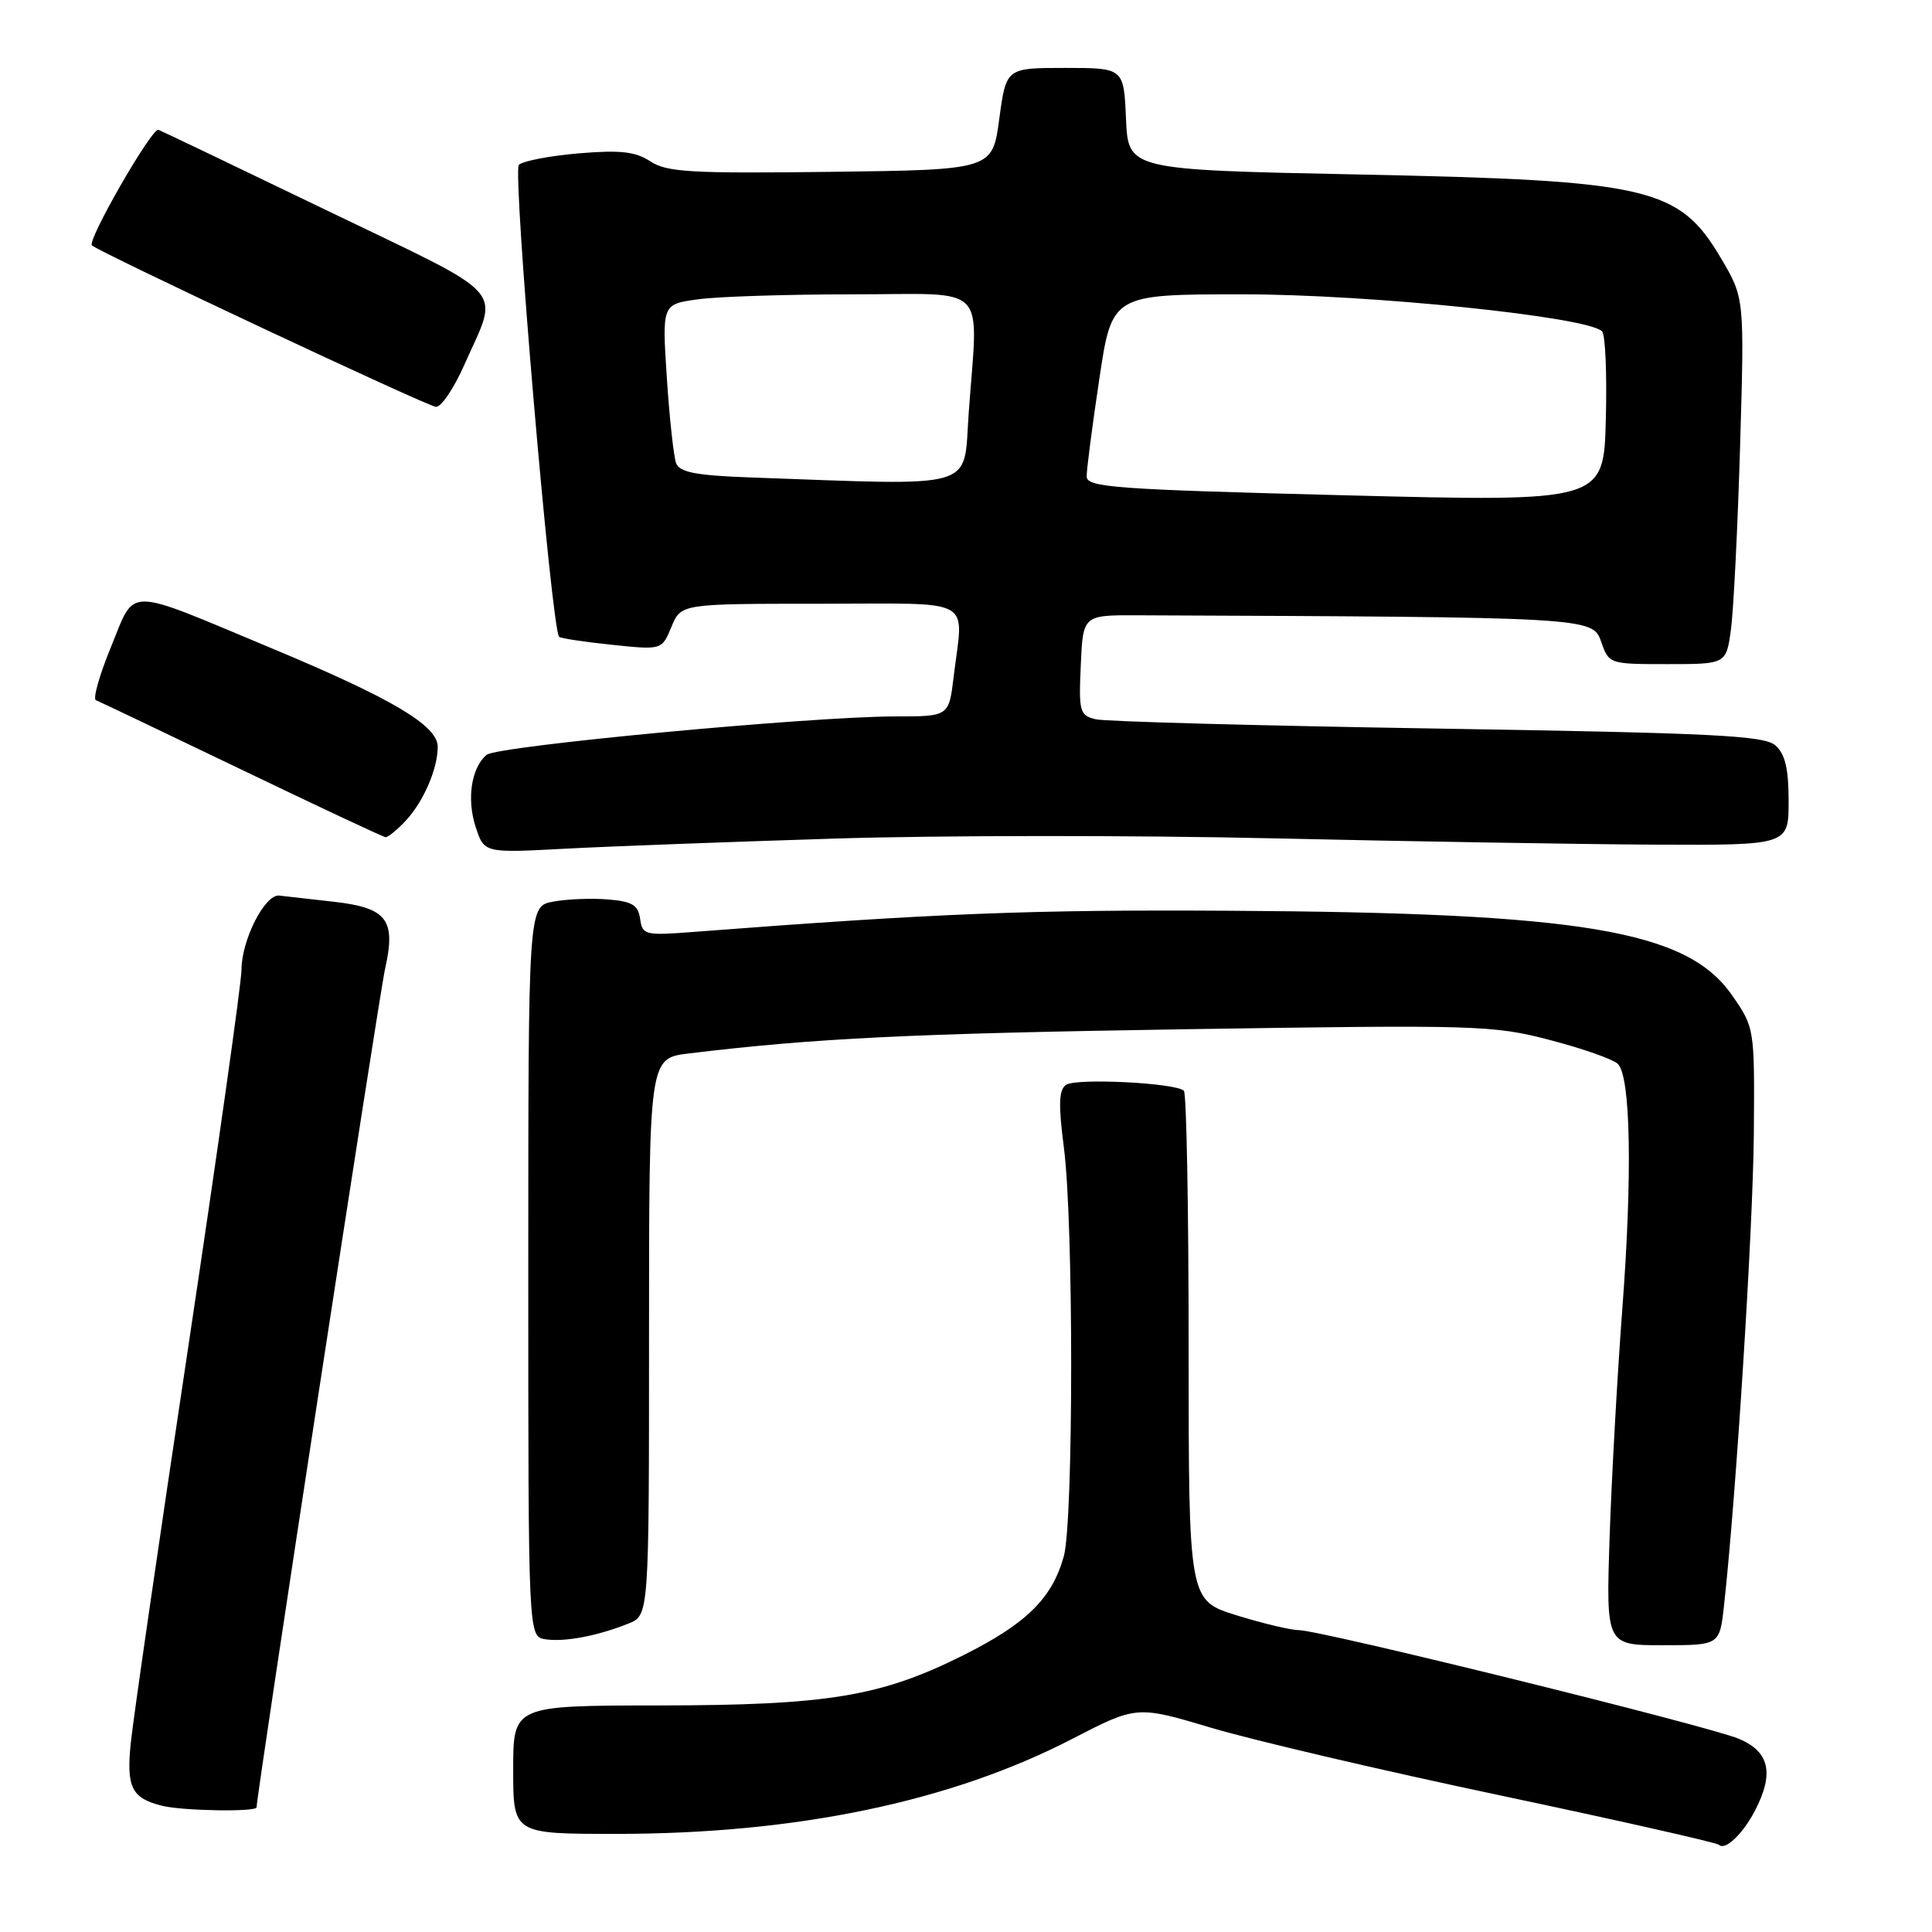 <?xml version="1.0" encoding="UTF-8" standalone="no"?>
<!DOCTYPE svg PUBLIC "-//W3C//DTD SVG 1.1//EN" "http://www.w3.org/Graphics/SVG/1.1/DTD/svg11.dtd" >
<svg xmlns="http://www.w3.org/2000/svg" xmlns:xlink="http://www.w3.org/1999/xlink" version="1.1" viewBox="0 0 256 256">
 <g >
 <path fill="currentColor"
d=" M 232.57 239.87 C 235.11 234.95 234.46 232.09 230.39 230.39 C 226.27 228.67 174.94 216.00 172.09 216.00 C 171.05 216.00 167.35 215.12 163.86 214.04 C 157.50 212.07 157.50 212.07 157.50 178.62 C 157.50 160.22 157.22 144.88 156.87 144.53 C 155.82 143.49 142.59 142.82 141.25 143.75 C 140.30 144.41 140.23 146.35 140.97 152.06 C 142.27 162.02 142.25 201.55 140.96 206.22 C 139.41 211.79 136.02 215.13 127.70 219.30 C 116.71 224.81 109.71 225.96 87.25 225.98 C 68.00 226.00 68.00 226.00 68.00 234.50 C 68.00 243.00 68.00 243.00 81.62 243.00 C 105.49 243.00 125.92 238.75 142.00 230.45 C 150.62 225.99 150.62 225.99 160.56 228.96 C 166.03 230.59 183.27 234.63 198.88 237.92 C 214.48 241.22 227.49 244.16 227.78 244.45 C 228.59 245.25 230.96 242.99 232.57 239.87 Z  M 34.00 239.48 C 34.00 237.79 50.21 132.00 51.03 128.35 C 52.49 121.86 51.28 120.29 44.25 119.49 C 41.09 119.13 37.83 118.76 37.00 118.67 C 35.11 118.45 32.00 124.56 32.00 128.50 C 32.00 130.15 28.82 152.65 24.94 178.50 C 21.05 204.35 17.62 227.99 17.32 231.03 C 16.73 236.86 17.46 238.28 21.50 239.28 C 24.28 239.96 34.00 240.11 34.00 239.48 Z  M 83.25 215.14 C 86.00 214.05 86.00 214.05 86.00 177.14 C 86.00 140.23 86.00 140.23 91.25 139.59 C 107.97 137.57 120.54 136.95 157.00 136.38 C 195.76 135.78 197.84 135.84 205.38 137.81 C 209.72 138.94 213.76 140.36 214.38 140.98 C 216.08 142.68 216.31 155.77 214.96 173.50 C 214.30 182.30 213.54 195.91 213.28 203.75 C 212.81 218.00 212.81 218.00 220.33 218.00 C 227.86 218.00 227.86 218.00 228.44 212.75 C 230.05 198.16 232.28 162.85 232.39 150.34 C 232.50 136.18 232.50 136.18 229.48 131.84 C 223.52 123.28 209.60 120.95 163.00 120.68 C 136.45 120.52 124.17 121.01 91.82 123.49 C 85.47 123.98 85.12 123.89 84.82 121.75 C 84.56 119.92 83.77 119.44 80.54 119.18 C 78.37 119.00 75.11 119.13 73.29 119.47 C 70.00 120.09 70.00 120.09 70.00 168.48 C 70.00 216.86 70.00 216.86 72.25 217.21 C 74.77 217.60 79.12 216.79 83.25 215.14 Z  M 110.50 111.12 C 124.25 110.68 150.35 110.67 168.50 111.08 C 186.65 111.49 209.49 111.87 219.25 111.92 C 237.00 112.00 237.00 112.00 237.00 106.15 C 237.00 101.84 236.54 99.91 235.25 98.77 C 233.76 97.46 227.08 97.13 190.50 96.54 C 166.85 96.16 146.47 95.61 145.21 95.31 C 143.06 94.80 142.93 94.33 143.21 88.13 C 143.50 81.50 143.50 81.50 150.75 81.53 C 210.59 81.77 211.03 81.80 212.15 85.00 C 213.19 87.99 213.23 88.00 220.96 88.00 C 228.73 88.00 228.73 88.00 229.36 83.41 C 229.70 80.89 230.25 69.98 230.57 59.16 C 231.15 39.50 231.15 39.50 228.07 34.27 C 222.48 24.80 218.67 23.91 180.00 23.12 C 149.50 22.50 149.50 22.50 149.20 15.75 C 148.91 9.00 148.91 9.00 141.11 9.00 C 133.32 9.00 133.32 9.00 132.41 15.75 C 131.50 22.50 131.50 22.50 110.11 22.77 C 91.60 23.00 88.37 22.82 86.19 21.39 C 84.19 20.08 82.21 19.86 76.68 20.32 C 72.84 20.65 69.27 21.33 68.75 21.85 C 67.88 22.72 73.08 83.47 74.09 84.39 C 74.32 84.59 77.47 85.06 81.10 85.44 C 87.70 86.13 87.70 86.13 88.97 83.06 C 90.24 80.00 90.24 80.00 108.62 80.00 C 129.57 80.00 127.65 78.95 126.36 89.71 C 125.73 94.93 125.73 94.93 118.62 94.93 C 107.38 94.94 65.90 98.84 64.48 100.02 C 62.45 101.71 61.81 105.91 63.04 109.61 C 64.16 113.03 64.16 113.03 74.83 112.46 C 80.70 112.15 96.75 111.55 110.50 111.12 Z  M 53.76 108.75 C 56.11 106.24 58.00 101.87 58.00 98.95 C 58.00 96.14 51.96 92.56 35.97 85.89 C 16.28 77.67 18.02 77.68 14.71 85.71 C 13.18 89.43 12.28 92.61 12.71 92.78 C 13.15 92.95 21.82 97.09 32.00 101.98 C 42.17 106.87 50.76 110.90 51.08 110.93 C 51.39 110.97 52.60 109.99 53.76 108.75 Z  M 61.54 48.31 C 66.16 37.86 67.78 39.68 43.45 27.95 C 31.53 22.20 21.42 17.36 20.99 17.20 C 20.14 16.88 11.52 31.86 12.18 32.51 C 13.06 33.39 56.60 53.83 57.76 53.91 C 58.46 53.96 60.16 51.44 61.54 48.31 Z  M 178.25 65.63 C 147.64 64.85 144.00 64.58 143.99 63.13 C 143.98 62.23 144.73 56.44 145.66 50.25 C 147.34 39.00 147.34 39.00 164.68 39.00 C 181.51 39.00 210.32 41.96 212.28 43.90 C 212.72 44.32 212.94 49.58 212.78 55.58 C 212.50 66.50 212.50 66.50 178.25 65.63 Z  M 99.34 63.26 C 92.22 63.00 90.05 62.58 89.59 61.38 C 89.27 60.53 88.71 55.44 88.36 50.07 C 87.72 40.31 87.72 40.31 92.50 39.66 C 95.13 39.29 104.42 39.00 113.14 39.00 C 131.31 39.00 129.60 37.22 128.35 54.85 C 127.63 65.02 129.92 64.35 99.34 63.26 Z "/>
</g>
</svg>